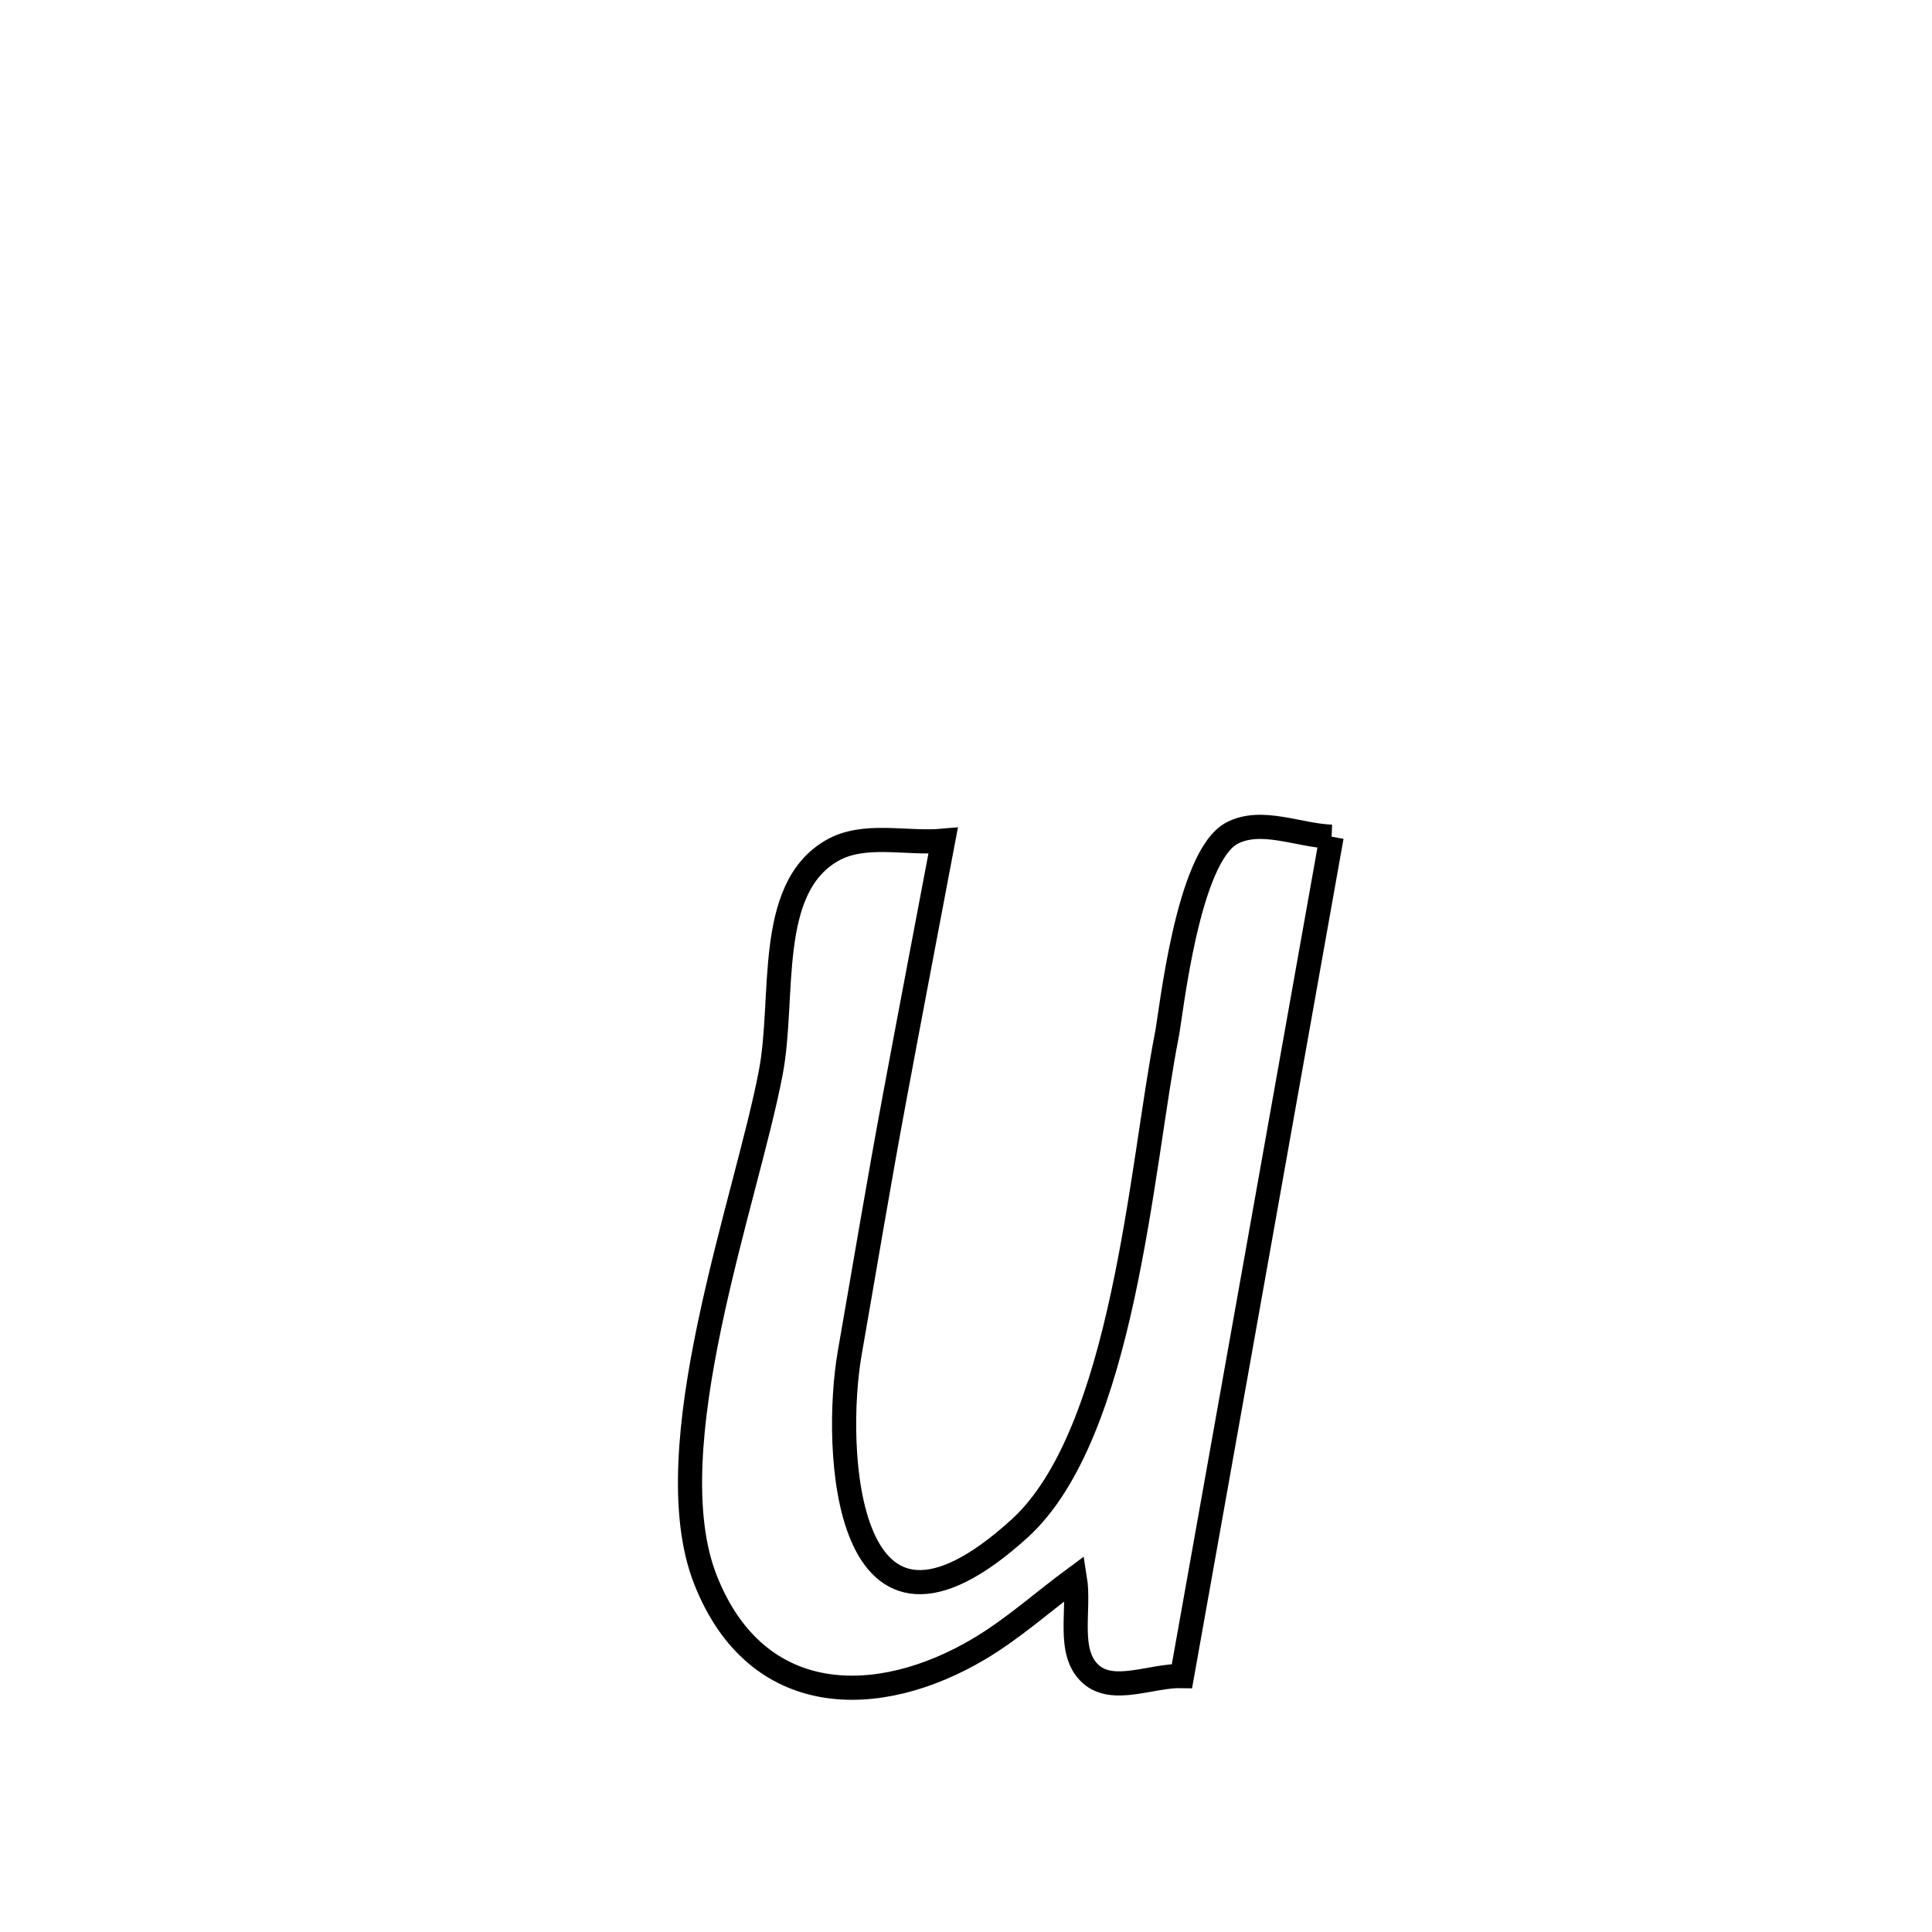 <svg xmlns="http://www.w3.org/2000/svg" viewBox="0.0 0.0 24.0 24.0" height="200px" width="200px"><path fill="none" stroke="black" stroke-width=".3" stroke-opacity="1.0"  filling="0" d="M16.542 10.394 L16.542 10.394 C16.232 12.132 15.922 13.87 15.613 15.607 C15.303 17.345 14.993 19.083 14.683 20.82 L14.683 20.82 C14.304 20.811 13.826 21.049 13.546 20.793 C13.25 20.522 13.417 20.001 13.353 19.605 L13.353 19.605 C12.957 19.897 12.588 20.23 12.165 20.482 C10.912 21.227 9.4 21.233 8.765 19.628 C8.12 17.999 9.27 14.927 9.575 13.323 C9.753 12.388 9.508 11.05 10.329 10.57 C10.729 10.335 11.253 10.486 11.716 10.444 L11.716 10.444 C11.515 11.508 11.311 12.571 11.113 13.636 C10.916 14.692 10.74 15.752 10.555 16.811 C10.352 17.974 10.47 20.98 12.663 18.99 C13.966 17.809 14.176 14.477 14.495 12.857 C14.549 12.583 14.751 10.64 15.305 10.349 C15.671 10.158 16.13 10.379 16.542 10.394 L16.542 10.394"></path></svg>